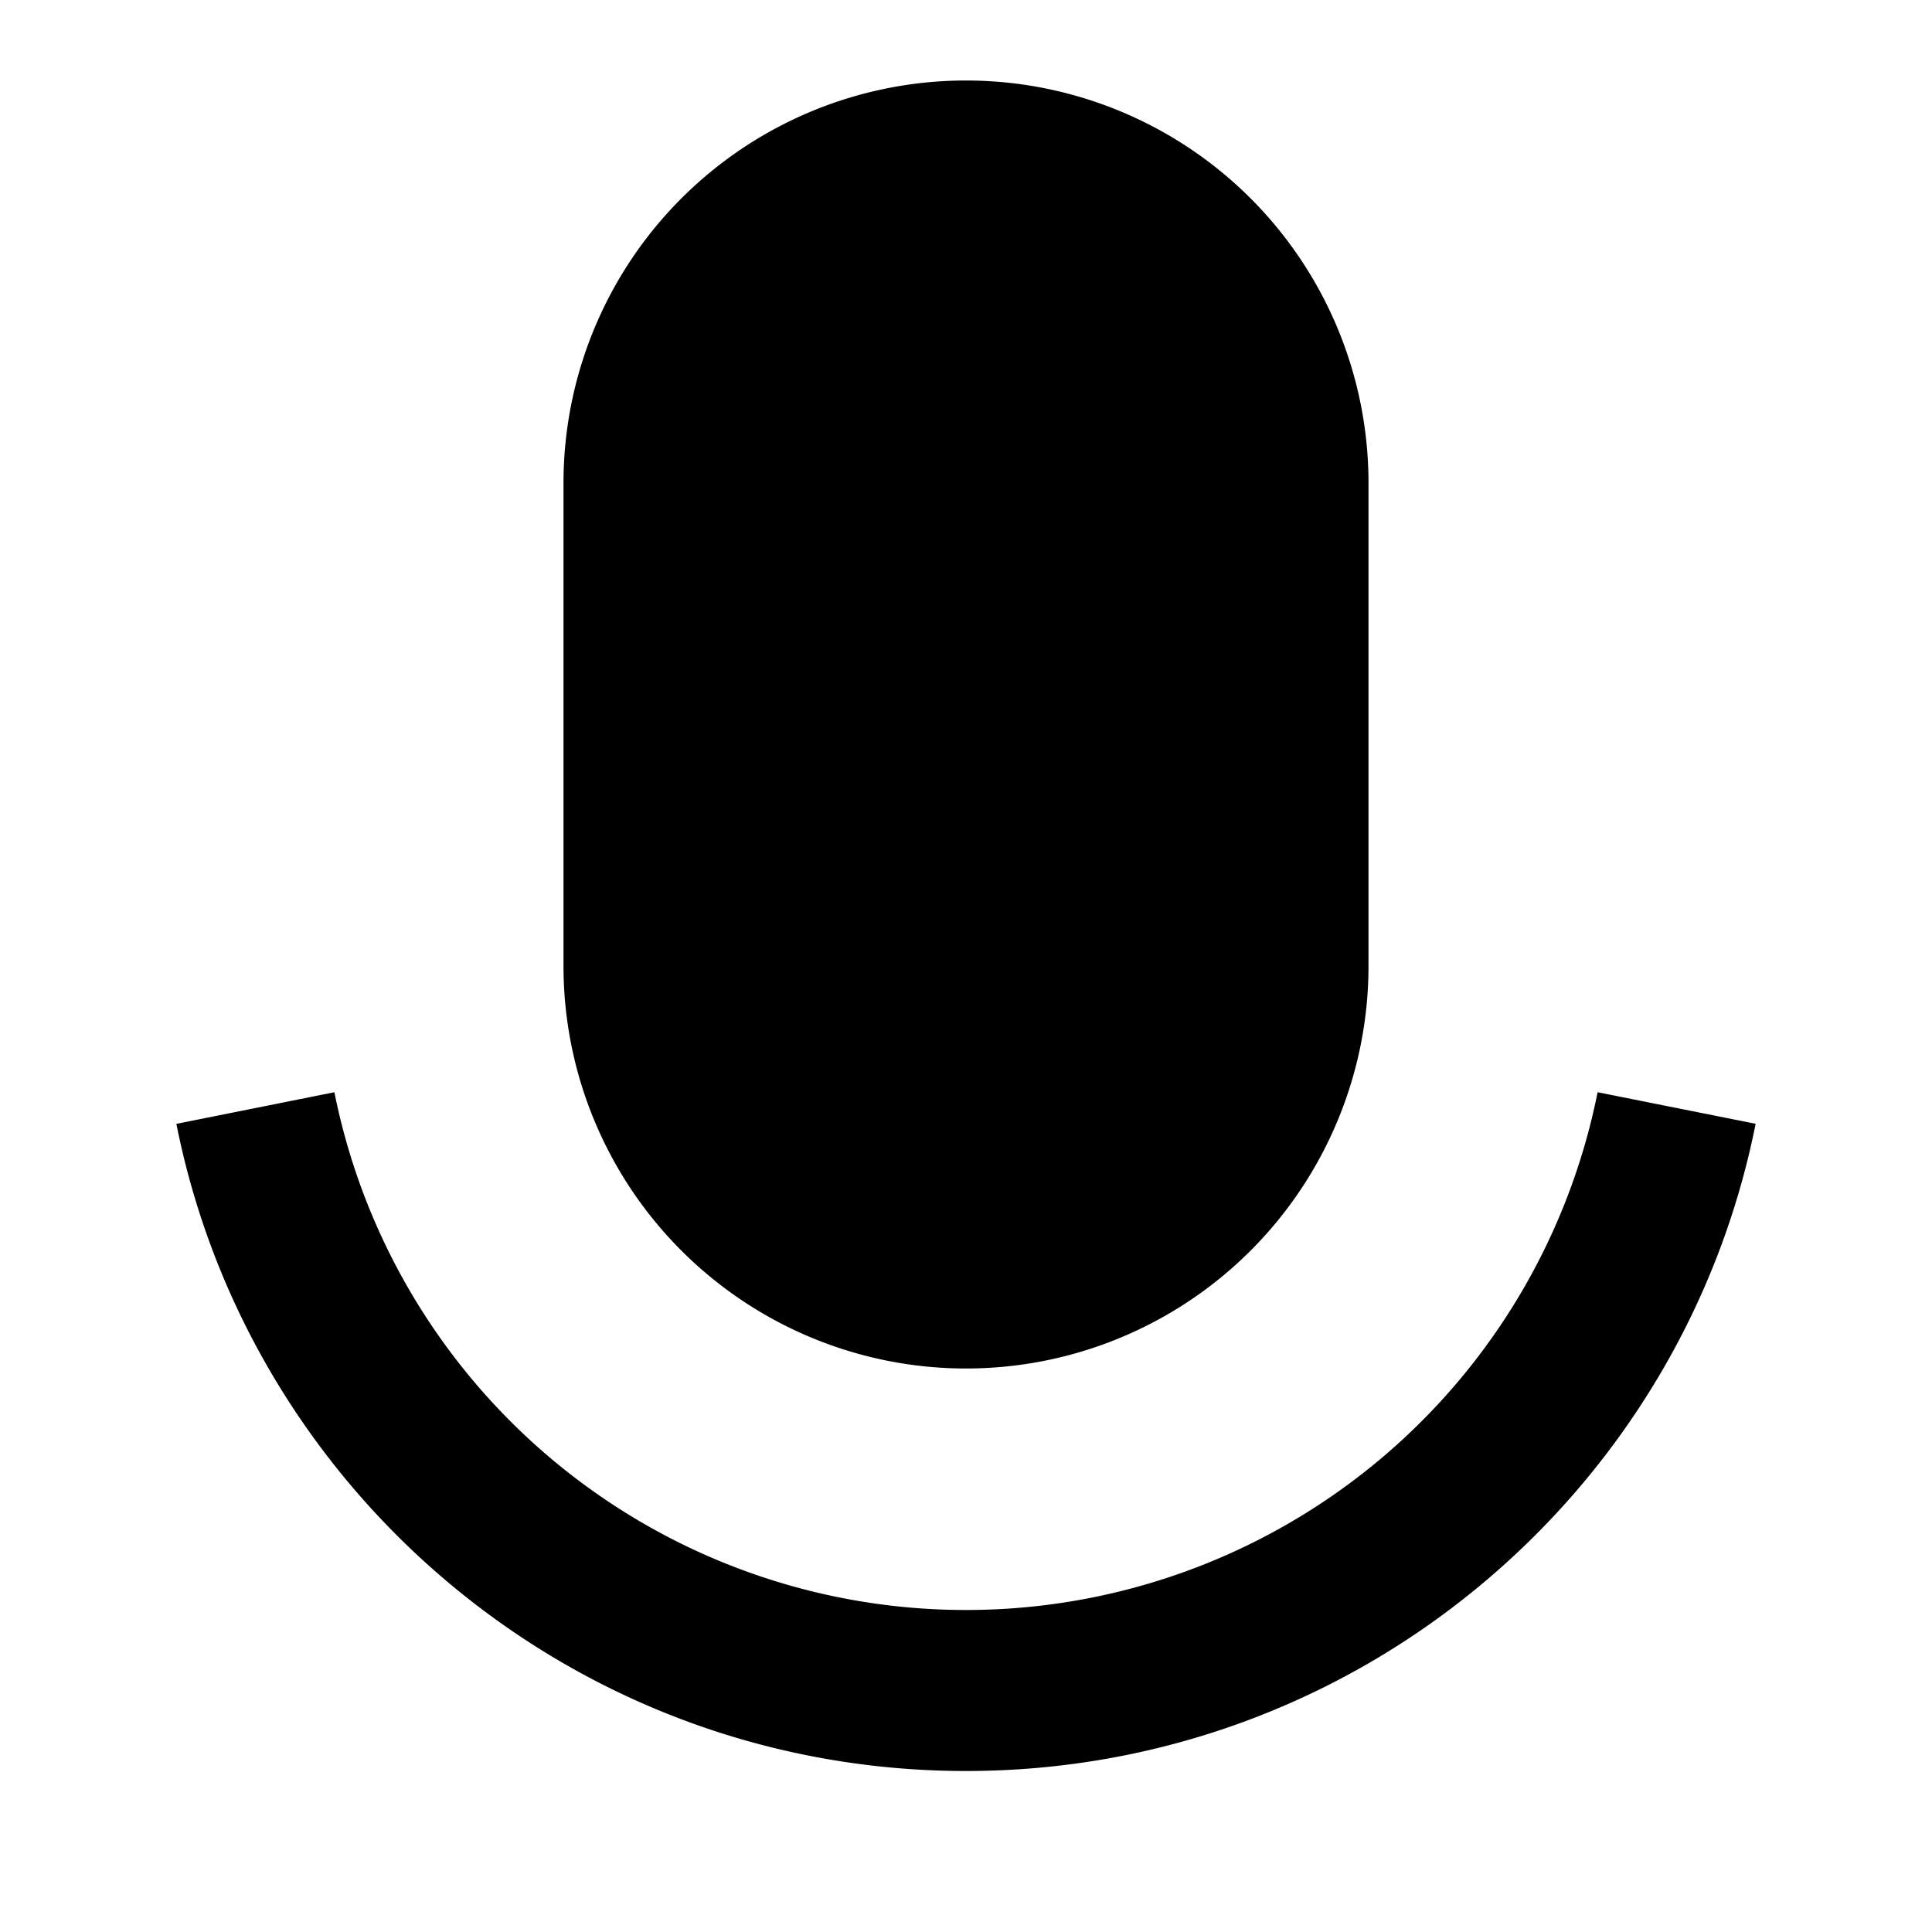<svg xmlns="http://www.w3.org/2000/svg" viewBox="0 0 24 24"><path d="M12 1a5 5 0 0 0-5 5v6a5 5 0 0 0 10 0V6a5 5 0 0 0-5-5zM4.154 13.568l-1.963.393C3.103 18.545 7.148 22 12 22s8.897-3.455 9.809-8.04l-1.963-.392A8 8 0 0 1 12 20a8 8 0 0 1-7.846-6.432z"/></svg>